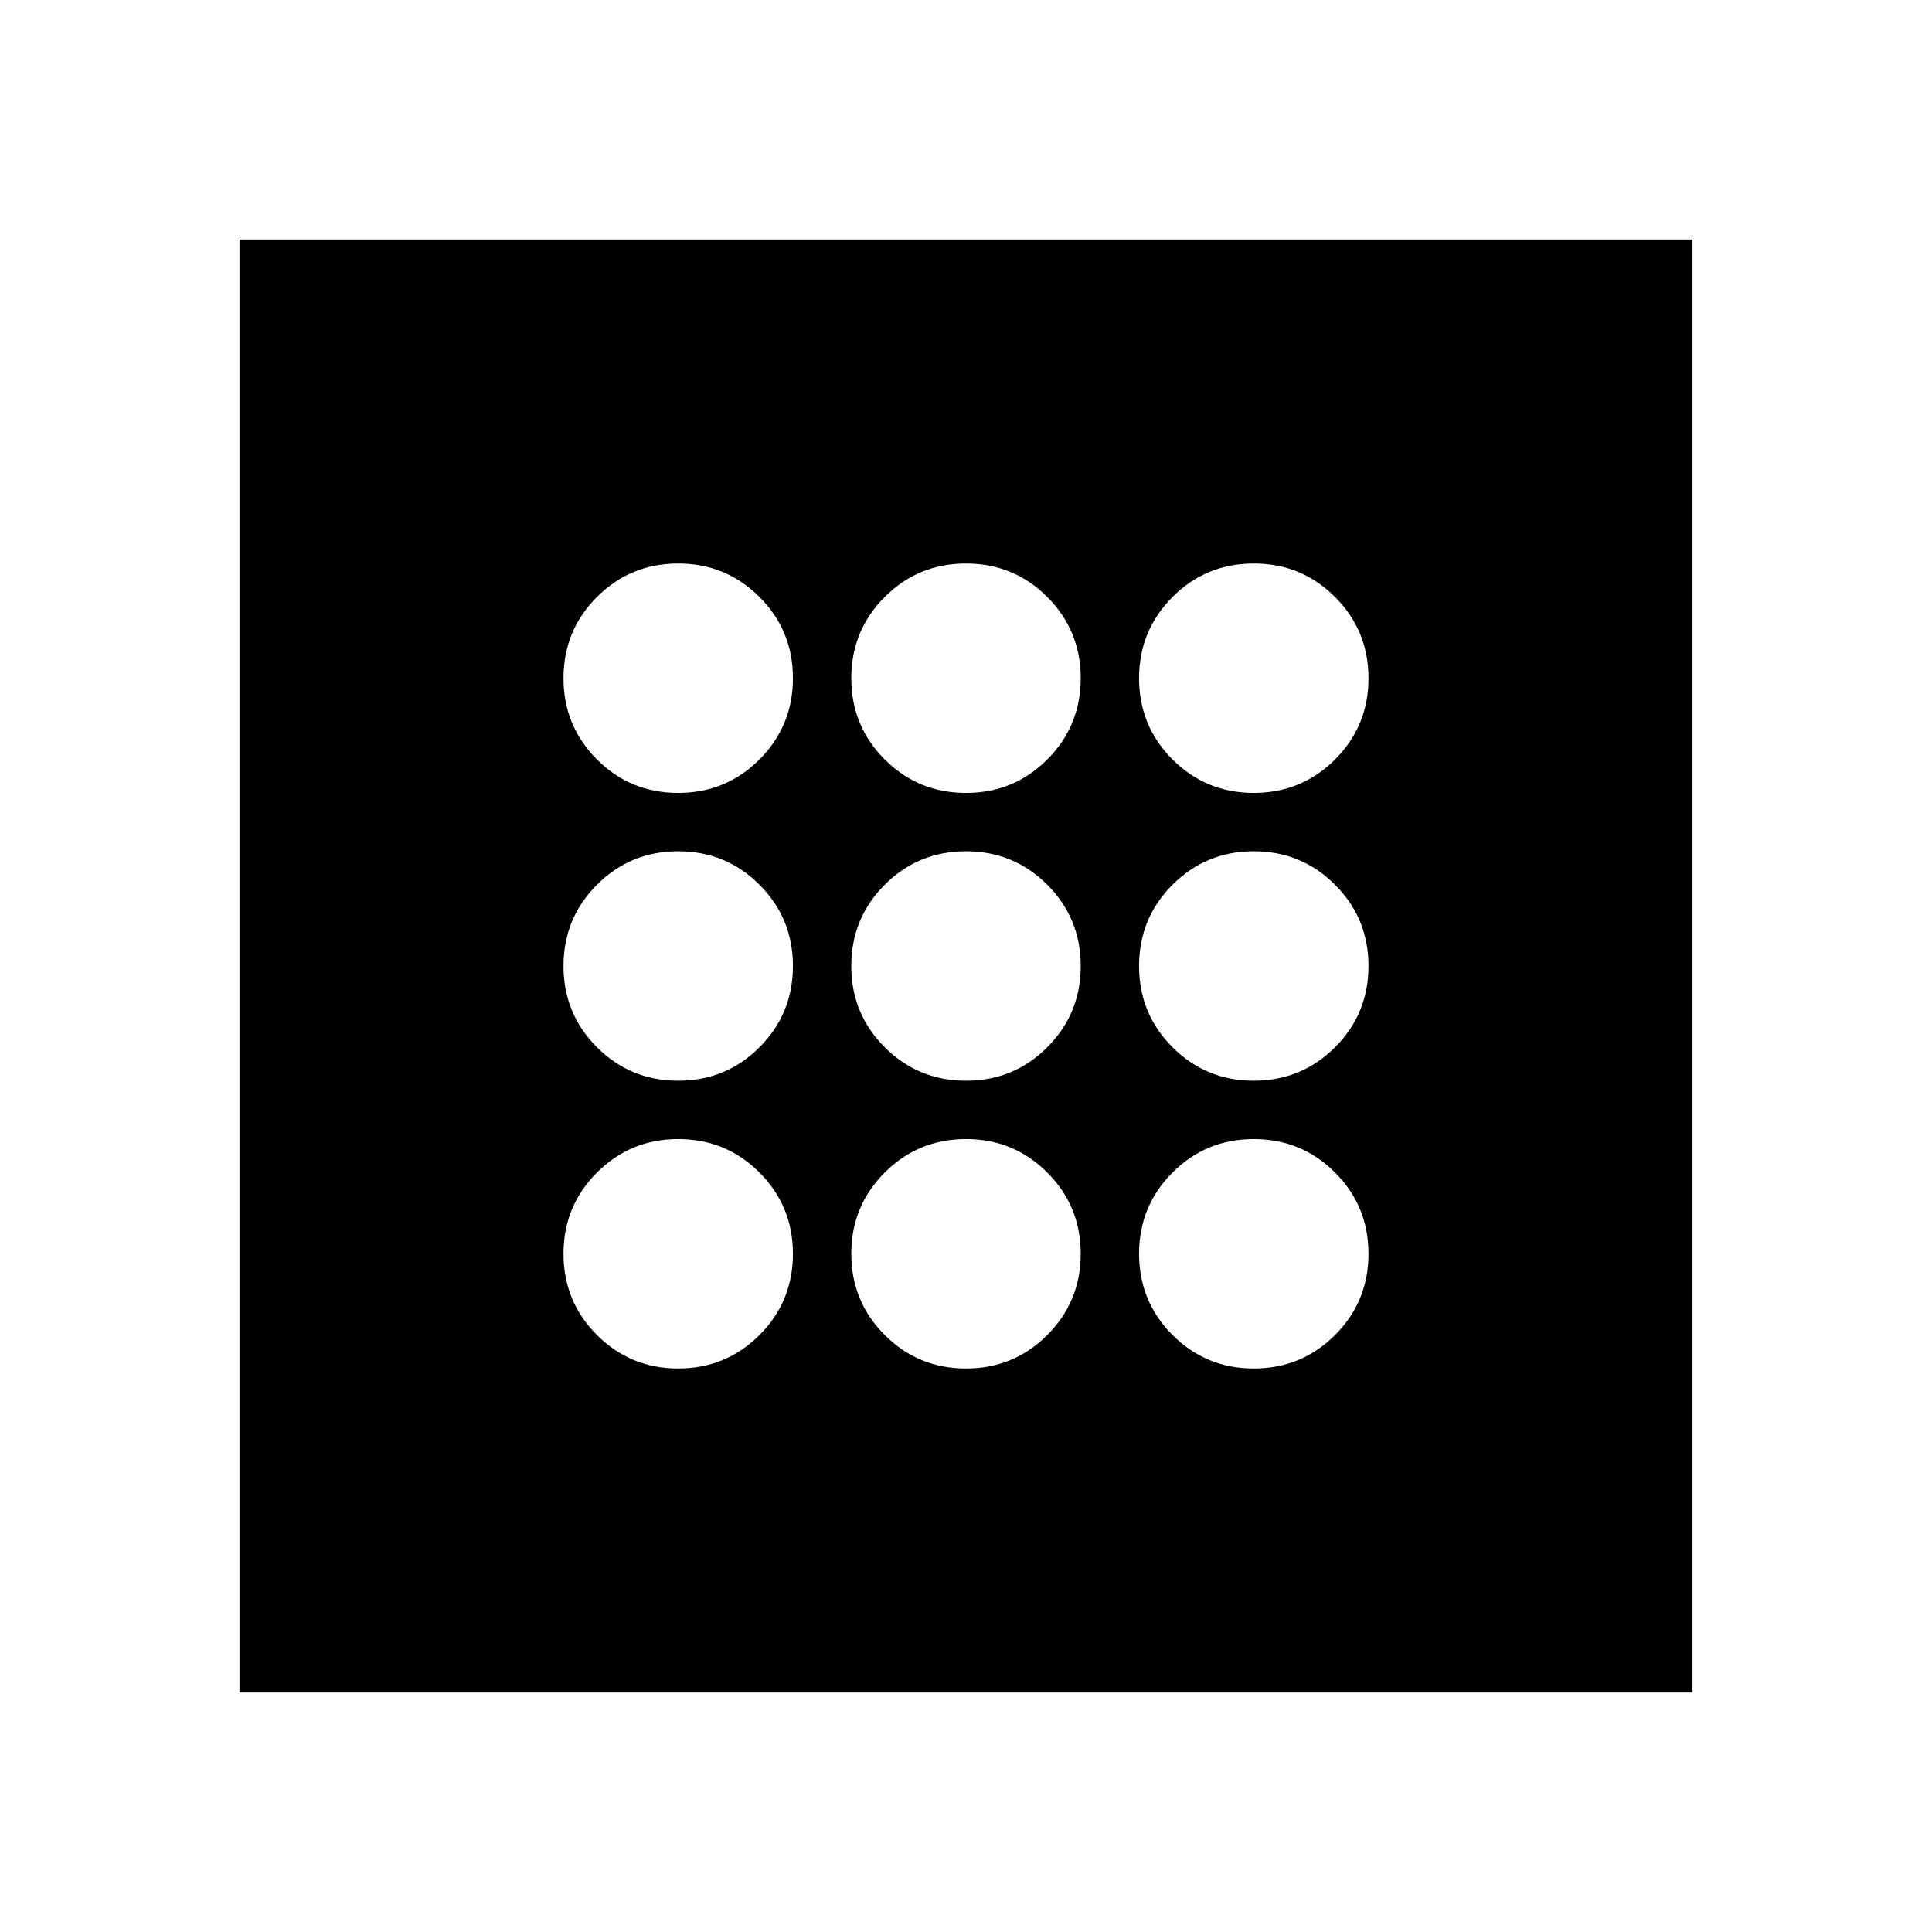 <svg xmlns="http://www.w3.org/2000/svg" height="20" viewBox="0 -960 960 960" width="20"><path d="M337-280q23.75 0 40.375-16.625T394-337q0-23.75-16.625-40.375T337-394q-23.75 0-40.375 16.625T280-337q0 23.75 16.625 40.375T337-280Zm0-286q23.75 0 40.375-16.625T394-623q0-23.75-16.625-40.375T337-680q-23.75 0-40.375 16.625T280-623q0 23.75 16.625 40.375T337-566Zm0 143q23.75 0 40.375-16.625T394-480q0-23.75-16.625-40.375T337-537q-23.75 0-40.375 16.625T280-480q0 23.75 16.625 40.375T337-423Zm286 143q23.75 0 40.375-16.625T680-337q0-23.75-16.625-40.375T623-394q-23.75 0-40.375 16.625T566-337q0 23.75 16.625 40.375T623-280Zm0-286q23.75 0 40.375-16.625T680-623q0-23.75-16.625-40.375T623-680q-23.75 0-40.375 16.625T566-623q0 23.75 16.625 40.375T623-566Zm0 143q23.75 0 40.375-16.625T680-480q0-23.75-16.625-40.375T623-537q-23.75 0-40.375 16.625T566-480q0 23.75 16.625 40.375T623-423ZM480-566q23.75 0 40.375-16.625T537-623q0-23.75-16.625-40.375T480-680q-23.75 0-40.375 16.625T423-623q0 23.75 16.625 40.375T480-566Zm0 286q23.75 0 40.375-16.625T537-337q0-23.75-16.625-40.375T480-394q-23.75 0-40.375 16.625T423-337q0 23.75 16.625 40.375T480-280Zm0-143q23.75 0 40.375-16.625T537-480q0-23.75-16.625-40.375T480-537q-23.75 0-40.375 16.625T423-480q0 23.75 16.625 40.375T480-423ZM119-119v-722h722v722H119Z"/></svg>